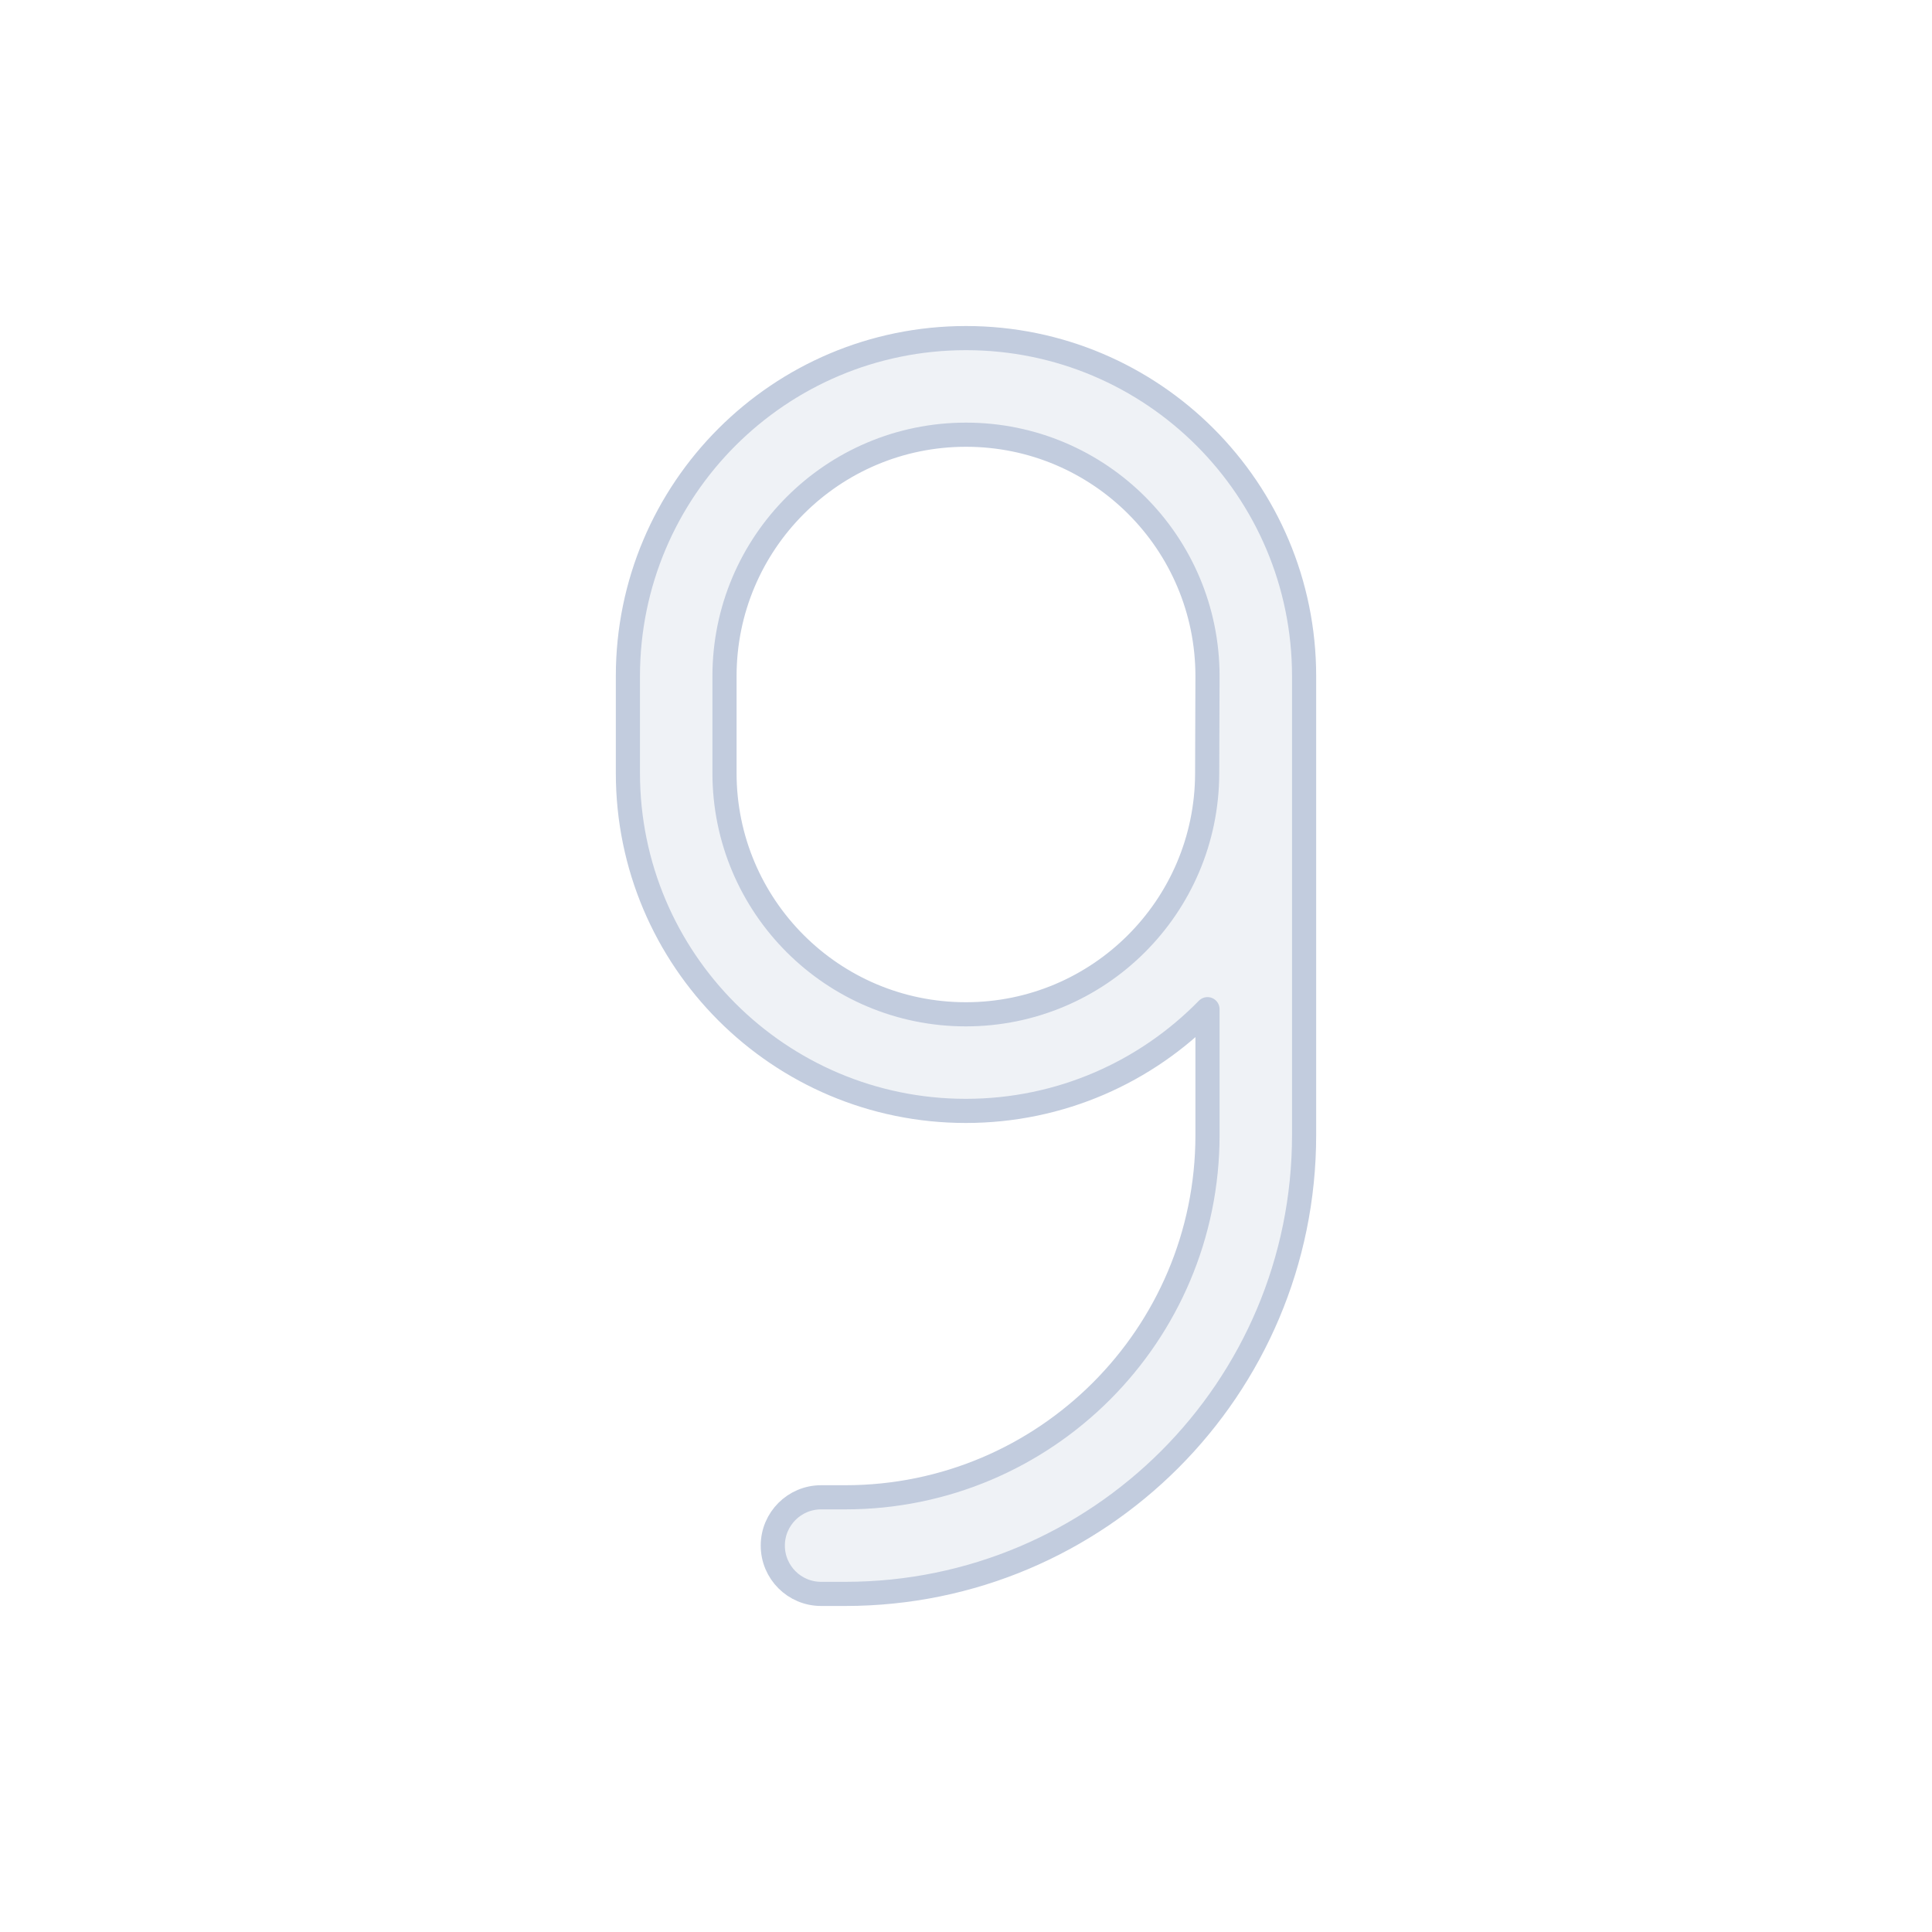 <svg width="80" height="80" viewBox="0 0 80 80" fill="none" xmlns="http://www.w3.org/2000/svg">
  <path fill-rule="evenodd" clip-rule="evenodd" d="M50 41.788V47C50 55.284 43.284 62 35 62H34C32.895 62 32 62.895 32 64C32 65.105 32.895 66 34 66H35C45.493 66 54 57.493 54 47V28C54 20.268 47.732 14 40 14C32.268 14 26 20.268 26 28V32.007C26 39.735 32.265 46 39.993 46C43.914 46 47.459 44.387 50 41.788ZM40 18C34.477 18 30 22.477 30 28V32.007C30 37.526 34.474 42 39.993 42C45.499 42 49.967 37.547 49.986 32.041L50 28V27.997C49.998 22.475 45.522 18 40 18Z" fill="#C2CCDE" fill-opacity="0.25" stroke="#C2CCDE" stroke-linecap="round" stroke-linejoin="round" />
</svg>